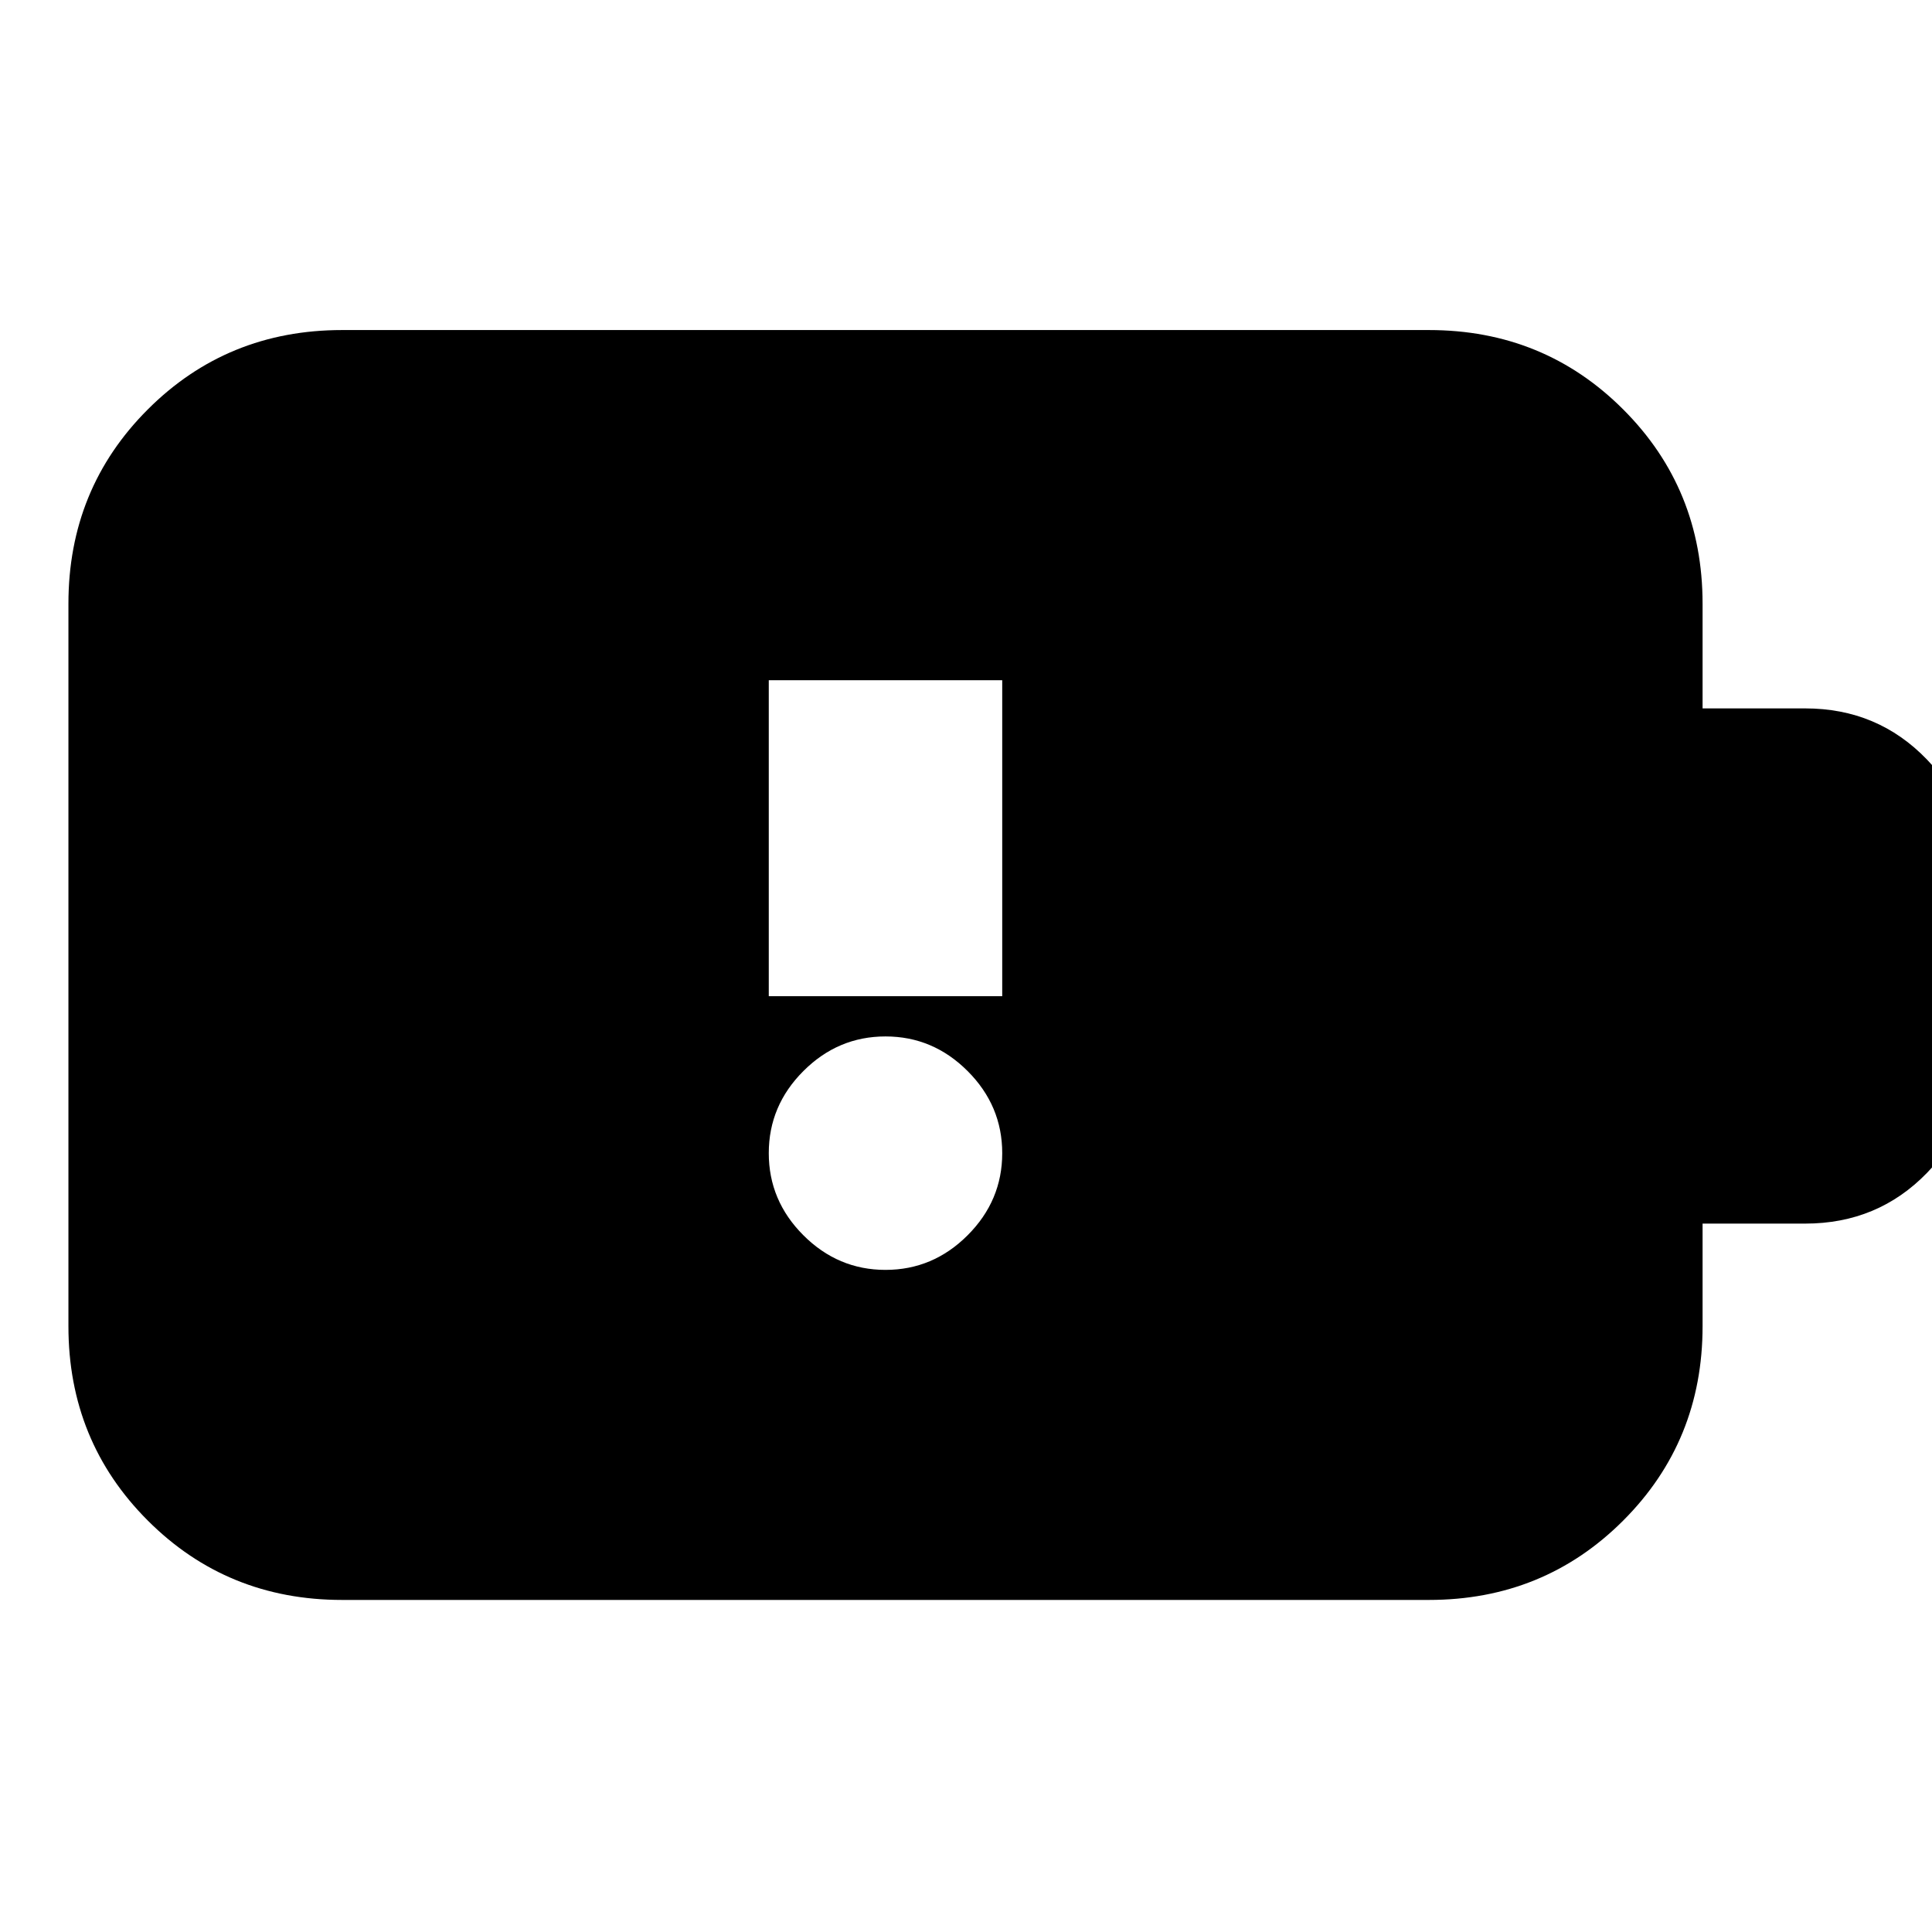 <svg xmlns="http://www.w3.org/2000/svg" height="24" viewBox="0 -960 960 960" width="24"><path d="M440-329q23.6 0 40.8-17.2Q498-363.4 498-387q0-23.6-17.2-40.8Q463.6-445 440-445q-23.6 0-40.8 17.2Q382-410.6 382-387q0 23.6 17.2 40.8Q416.4-329 440-329Zm-58-136h116v-157H382v157ZM170-165q-57.12 0-96.56-39.44Q34-243.88 34-301v-359q0-57.13 39.44-96.56Q112.88-796 170-796h540q57.13 0 96.56 39.44Q846-717.13 846-660v52h51q36.08 0 60.54 25.46T982-523v86q0 34.53-24.46 59.77Q933.08-352 897-352h-51v51q0 57.12-39.44 96.56Q767.13-165 710-165H170Z"/></svg>